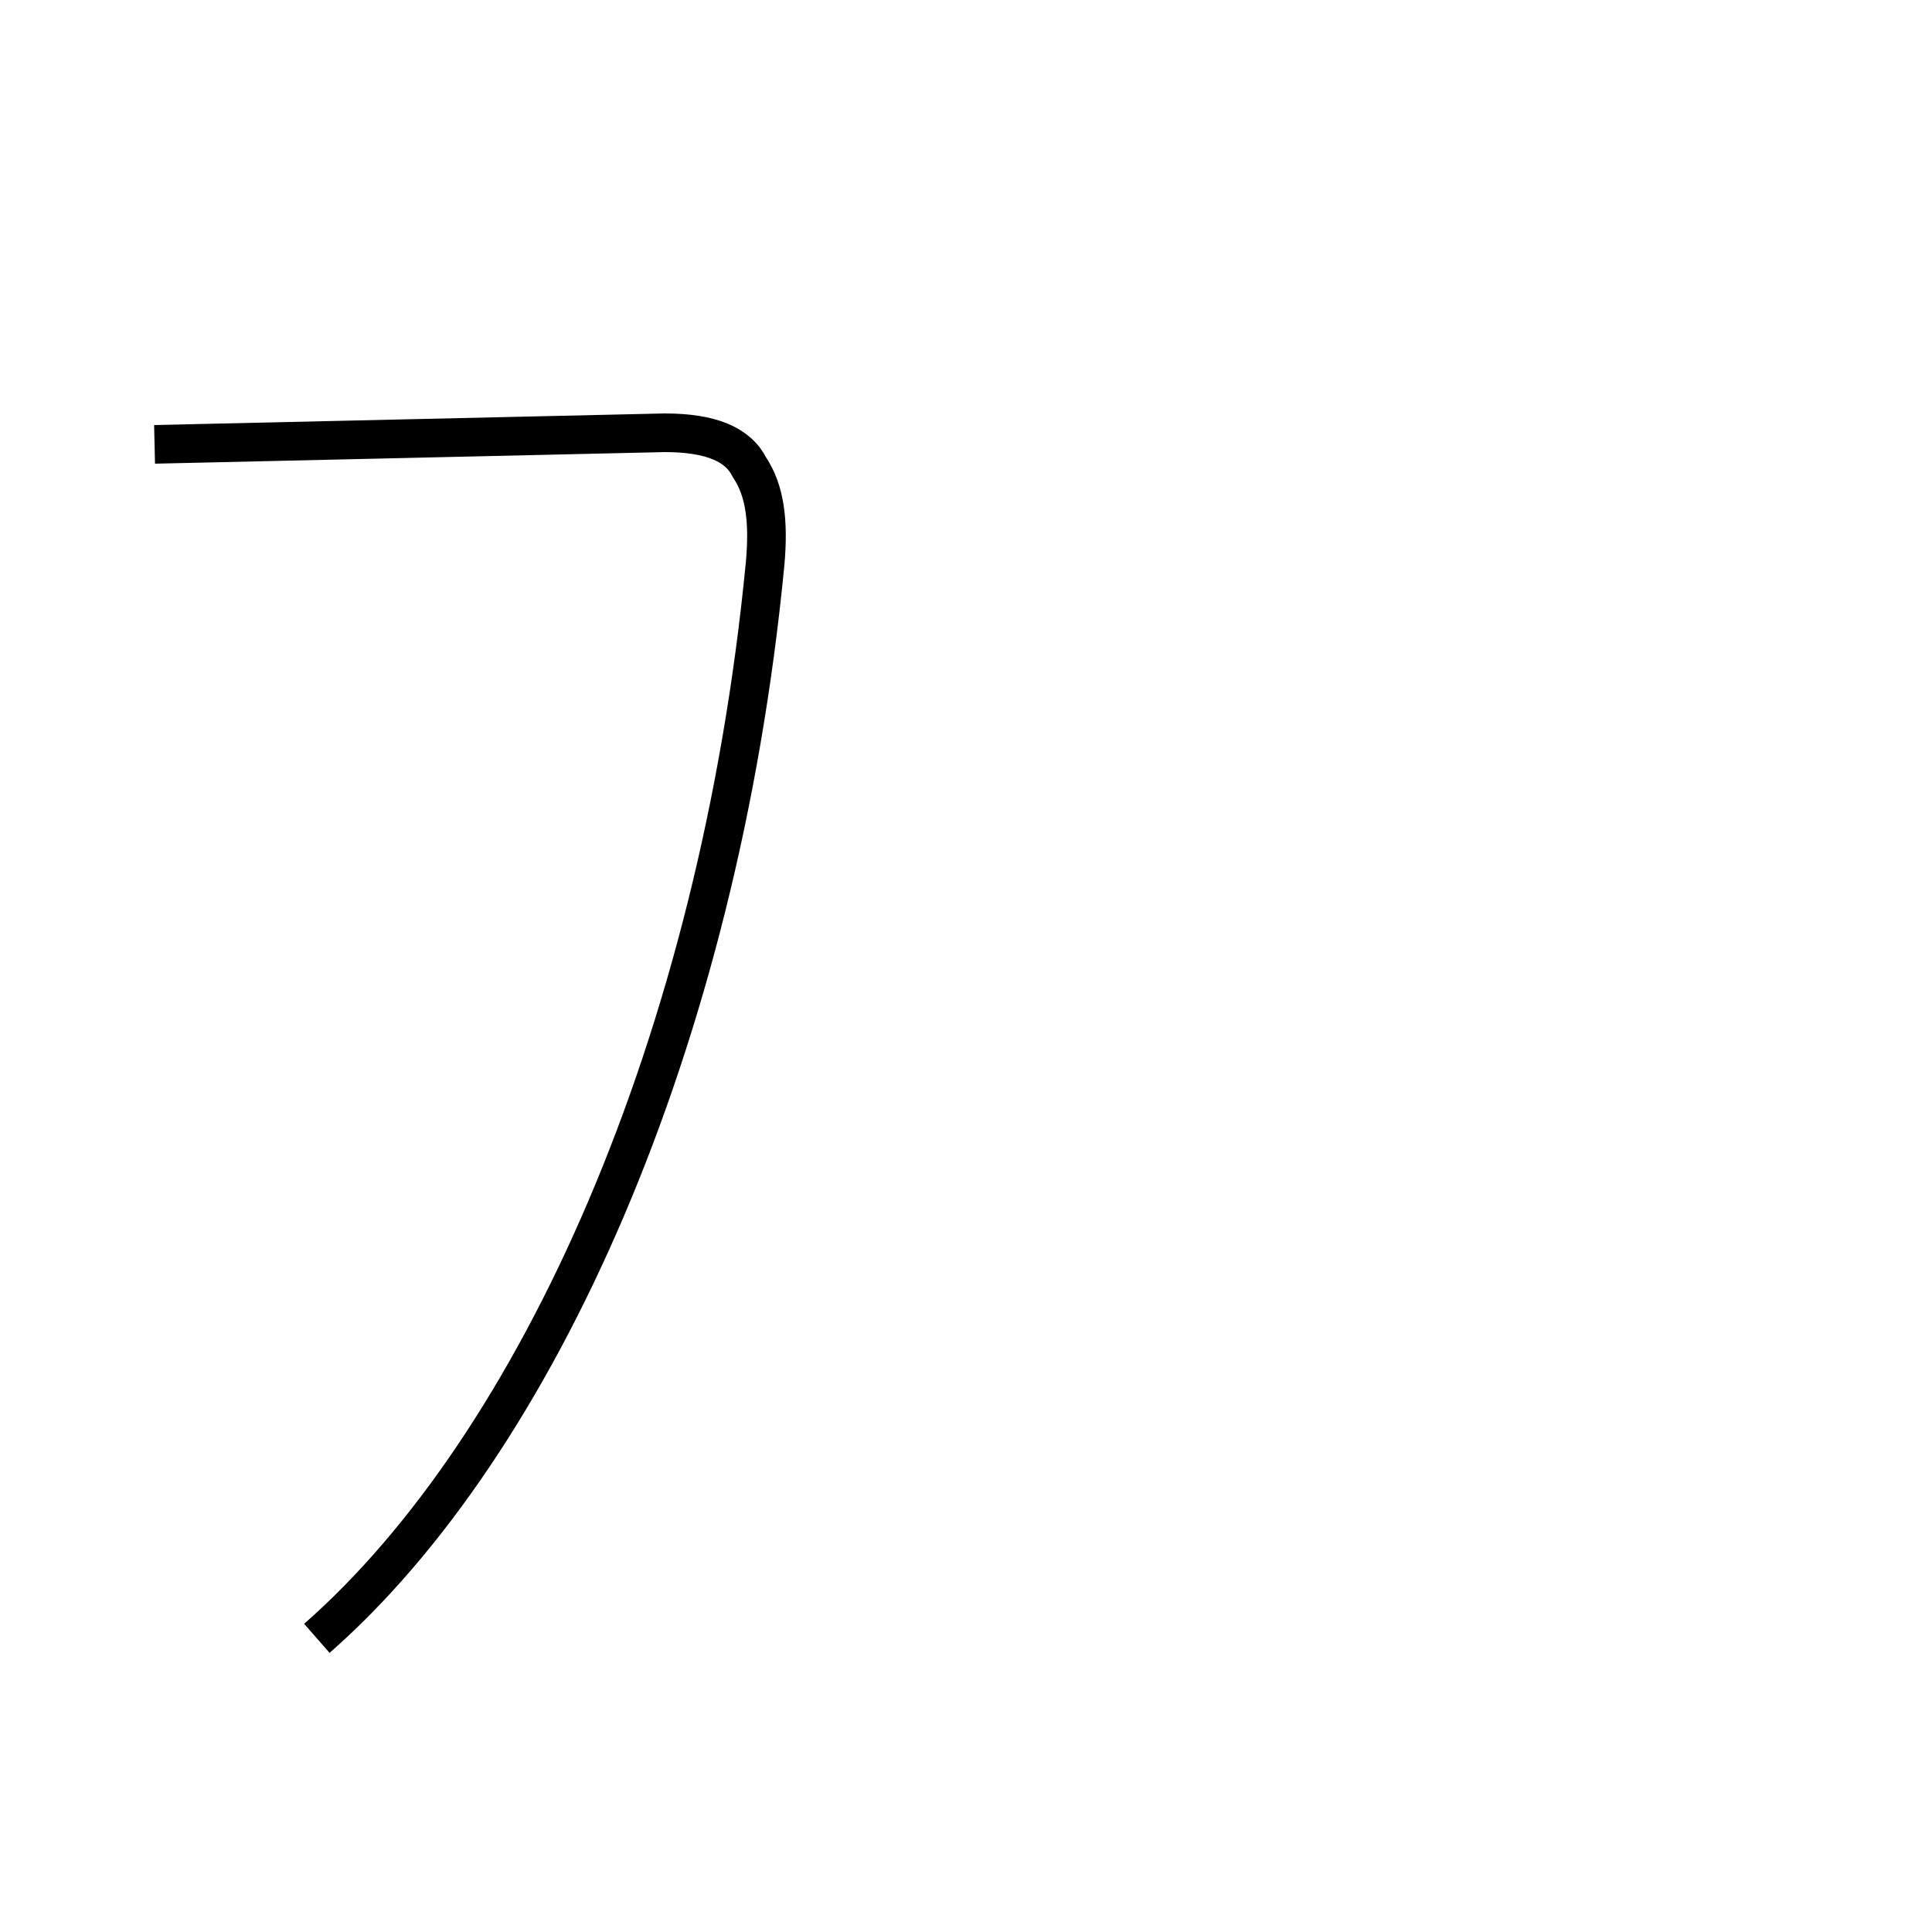 <?xml version='1.0' encoding='utf8'?>
<svg viewBox="0.0 -44.0 50.0 50.0" version="1.1" xmlns="http://www.w3.org/2000/svg">
<rect x="0.0" y="-44.0" width="50.0" height="50.0" fill="#808080" stroke="none"/>
<rect x="-1000" y="-1000" width="2000" height="2000" stroke="white" fill="white"/>
<g style="fill:none; stroke:#000000;  stroke-width:1">
<path d="M 8.2 1.6 C 13.9 6.6 18.6 17.0 19.8 29.4 C 19.9 30.5 19.8 31.3 19.4 31.9 C 19.1 32.5 18.4 32.8 17.2 32.8 L 4.0 32.5 " transform="scale(1, -1)" />
</g>
</svg>